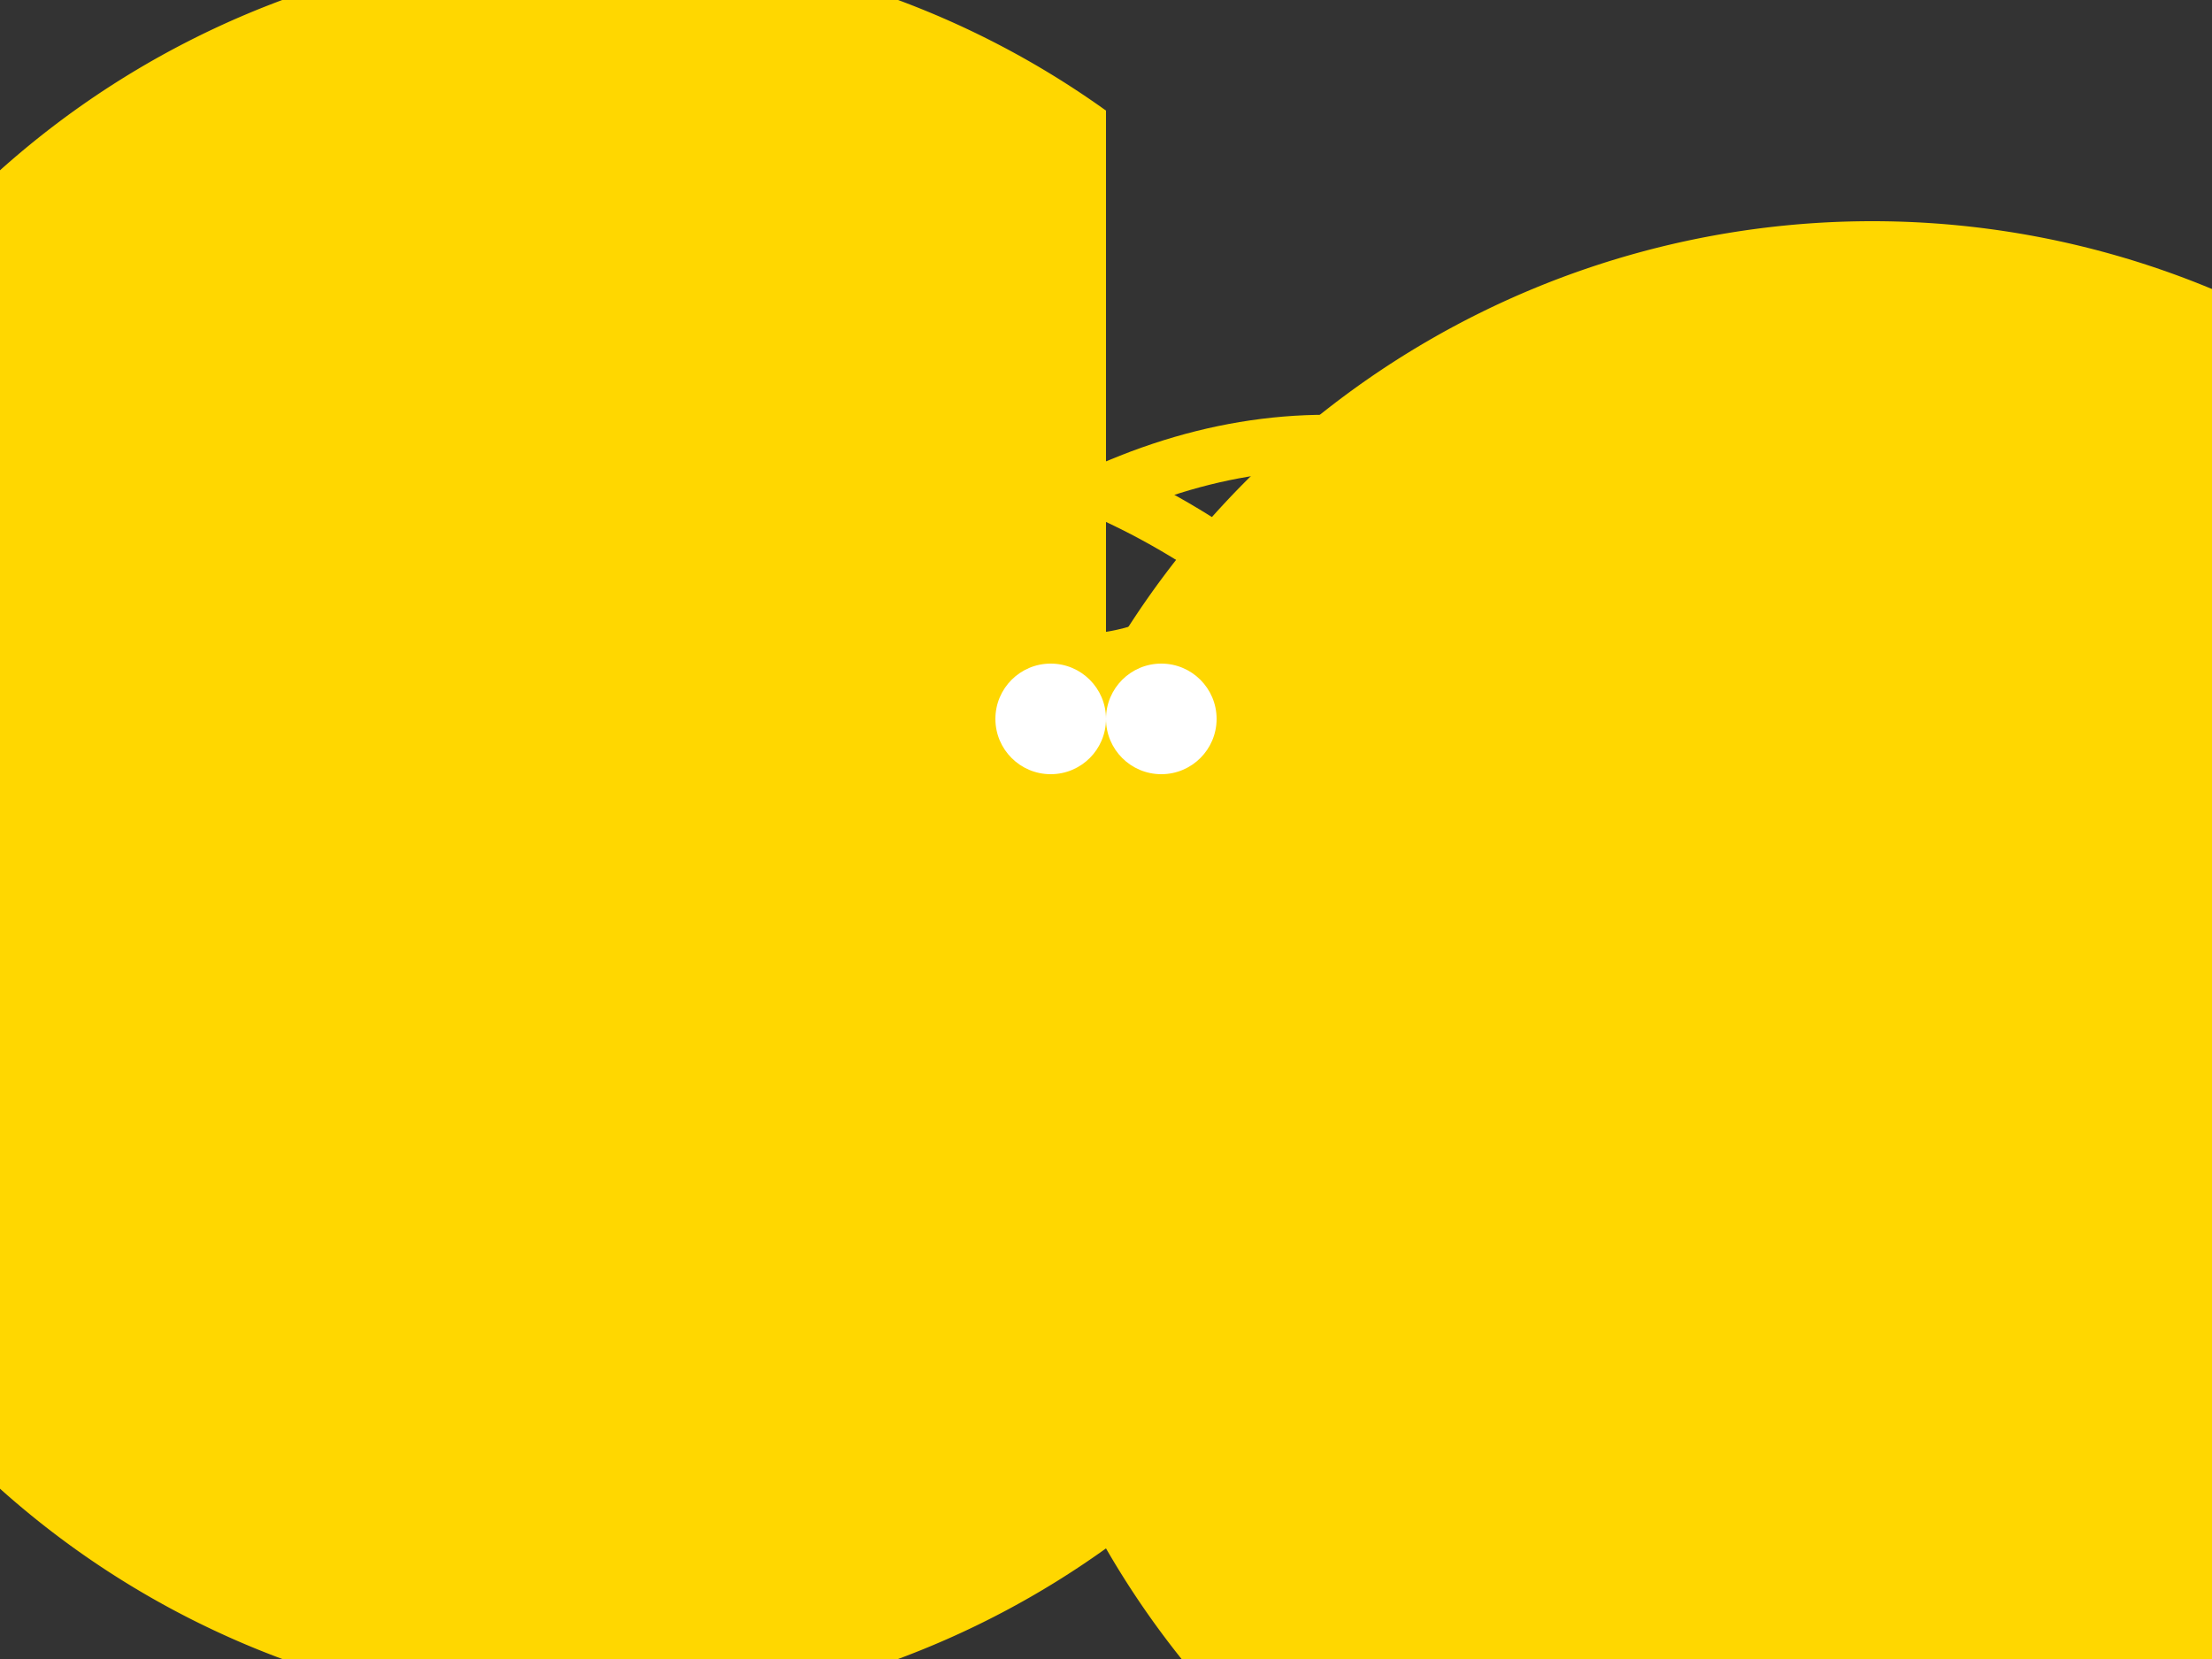 <svg width="200" height="150" xmlns="http://www.w3.org/2000/svg">
  <rect width="100%" height="100%" fill="#333333" stroke="none"/>
  <!-- Body -->
  <path d="M100,10 A80,80 0 1,0 100,140 A80,80 0 1,0 100,60" fill="#FFD700" />

  <!-- Left Wing -->
  <path d="M90,50 Q120,30 150,50 Q90,70 90,50" stroke="#FFD700" stroke-width="5" fill="transparent" />

  <!-- Right Wing -->
  <path d="M110,50 Q80,30 50,50 Q110,70 110,50" stroke="#FFD700" stroke-width="5" fill="transparent" />

  <!-- Eyes -->
  <circle cx="95" cy="65" r="5" fill="#FFFFFF" />
  <circle cx="105" cy="65" r="5" fill="#FFFFFF" />
</svg>